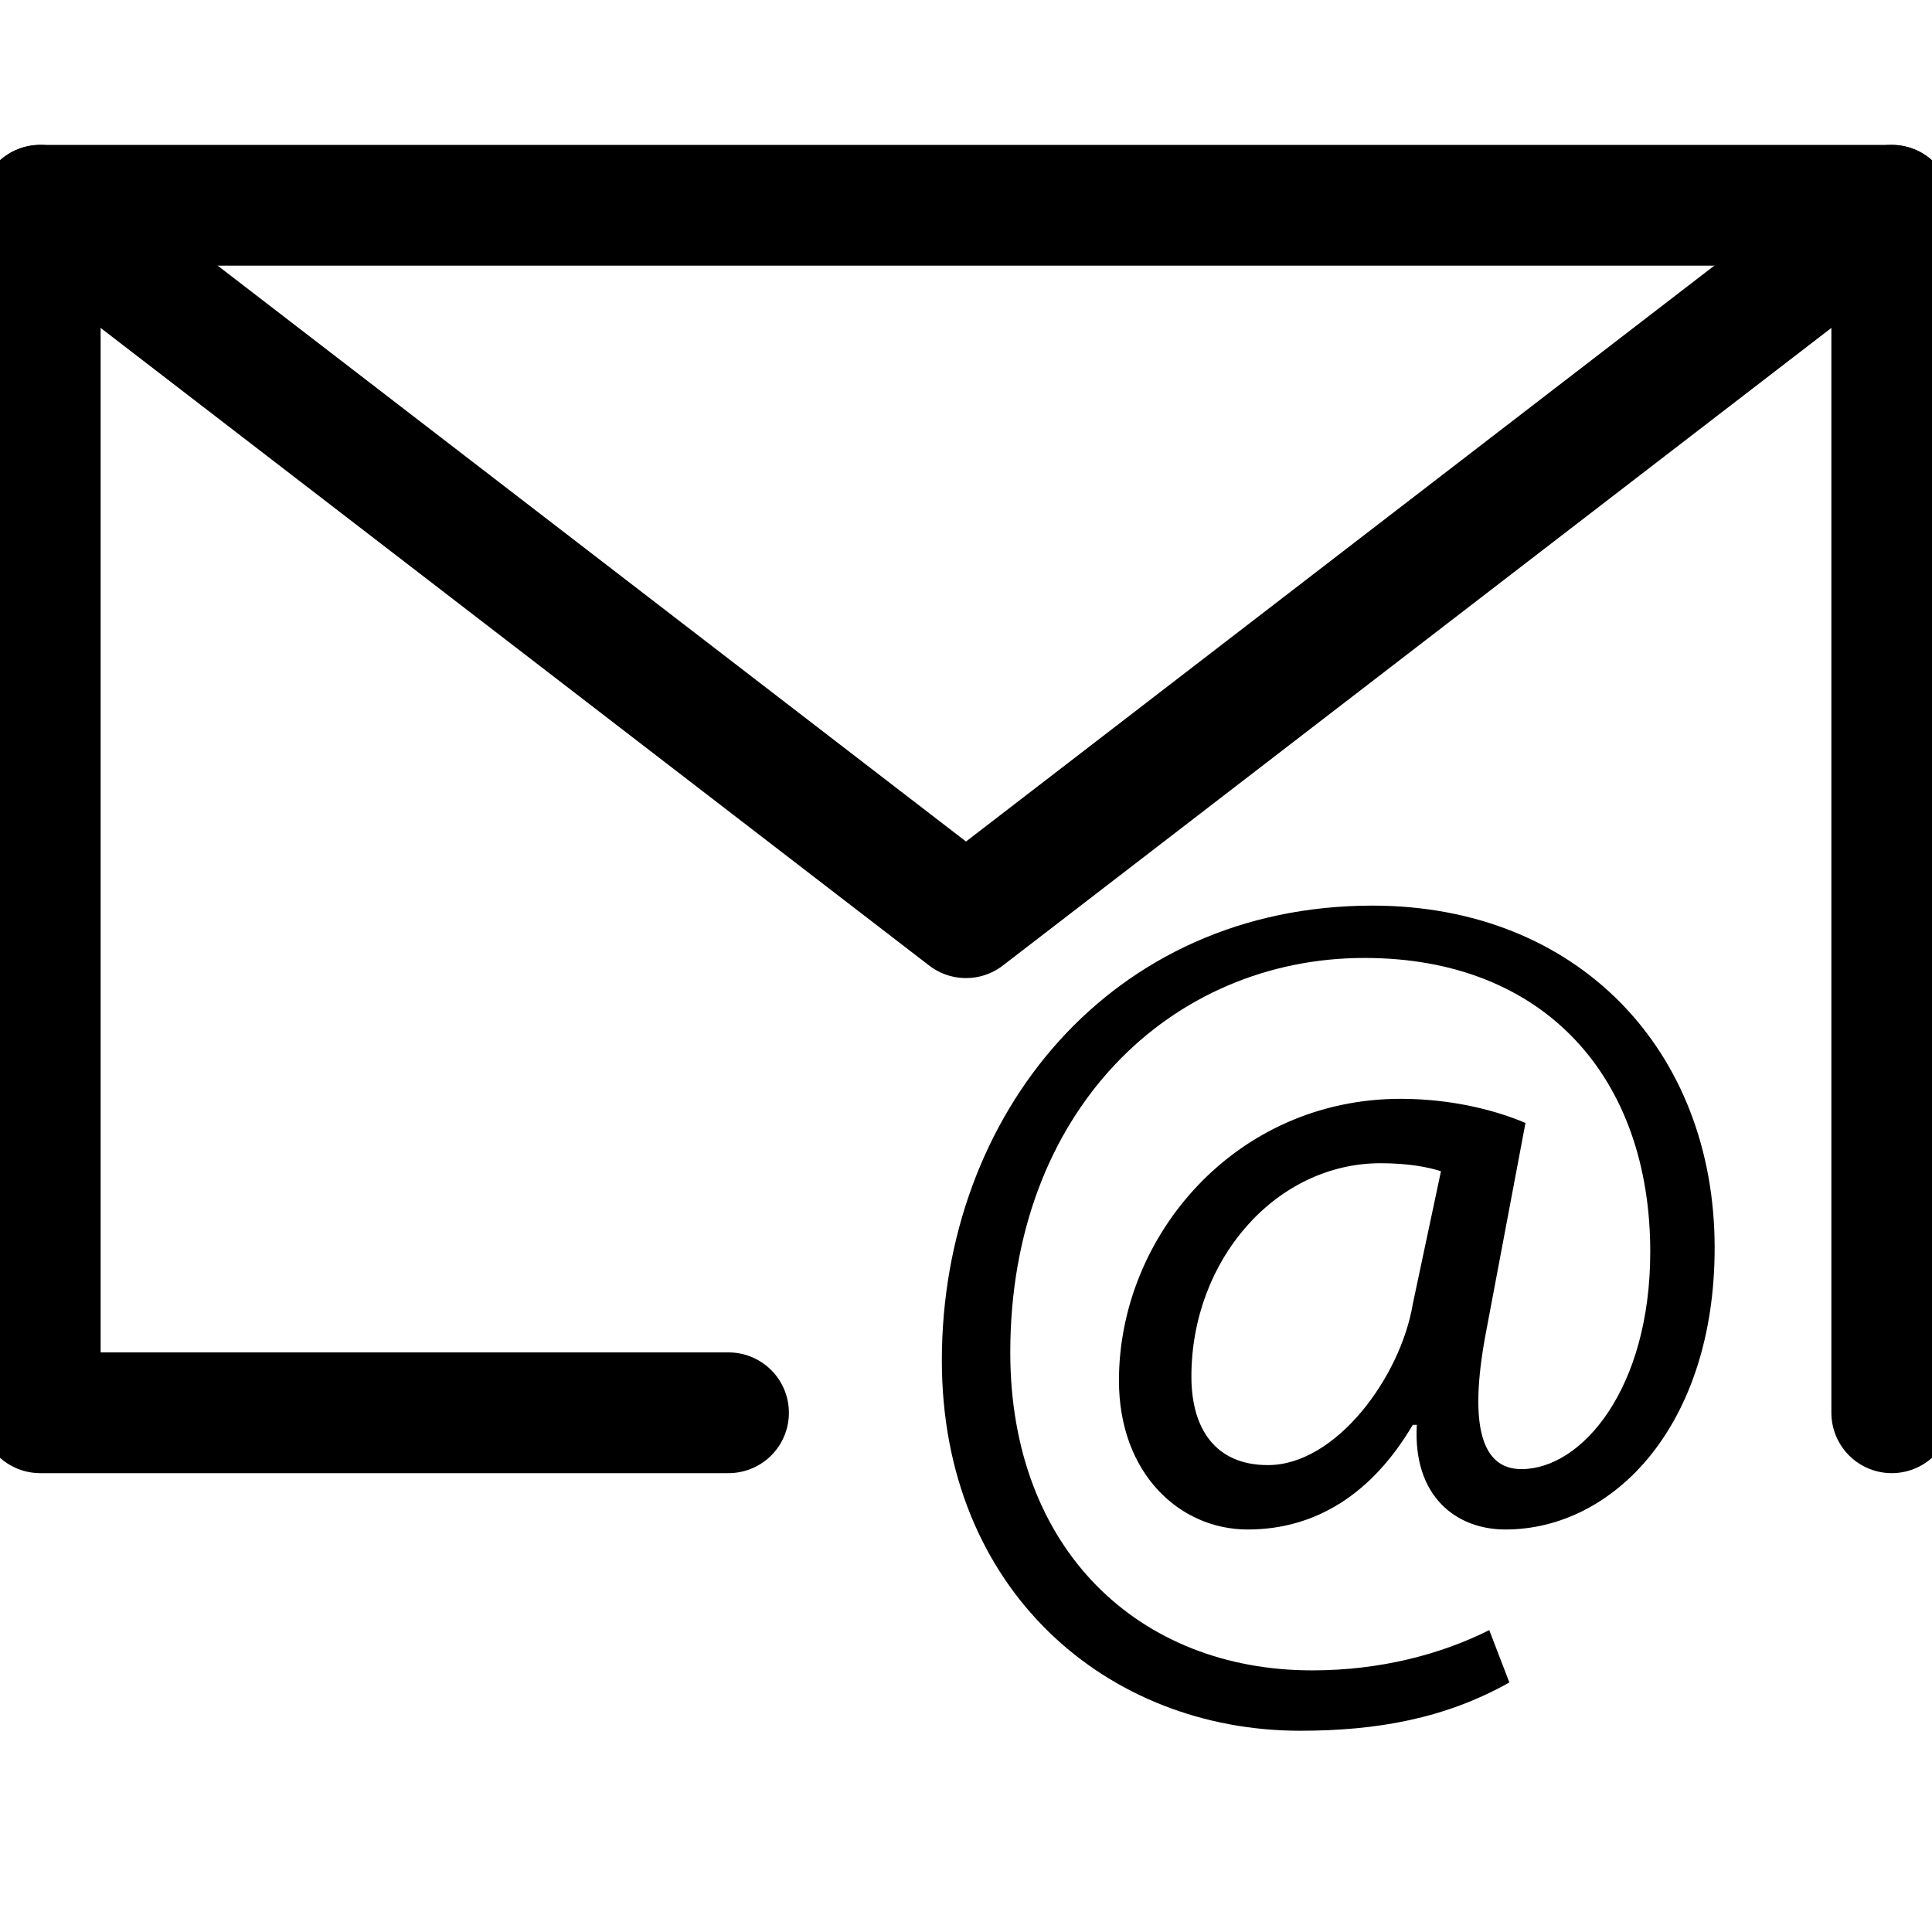 <svg xmlns="http://www.w3.org/2000/svg" xmlns:xlink="http://www.w3.org/1999/xlink" version="1.1" x="0px" y="0px" viewBox="0 0 48 48" enable-background="new 0 0 48 48" xml:space="preserve"><g><g><polyline fill="none" stroke="#000" stroke-width="3" stroke-linecap="round" stroke-linejoin="round" stroke-miterlimit="10" points="    18.1,35.1 1,35.1 1,5.1 47,5.1 47,28.3 47,35.1   "/><polyline fill="none" stroke="#000" stroke-width="3" stroke-linecap="round" stroke-linejoin="round" stroke-miterlimit="10" points="    1,5.1 24,22.8 47,5.1   "/></g><g><path fill="#000" d="M37.5,41.8c-1.6,0.9-3.3,1.2-5.2,1.2c-4.8,0-8.9-3.5-8.9-9.2c0-6.1,4.2-11.3,10.7-11.3c5.1,0,8.5,3.6,8.5,8.5    c0,4.4-2.5,7-5.2,7c-1.2,0-2.3-0.8-2.2-2.6h-0.1c-1,1.7-2.4,2.6-4.1,2.6c-1.7,0-3.2-1.4-3.2-3.7c0-3.6,2.9-7,7-7    c1.3,0,2.4,0.3,3.1,0.6l-1,5.3c-0.4,2.2-0.1,3.3,0.9,3.3c1.5,0,3.2-2,3.2-5.4c0-4.3-2.6-7.3-7.1-7.3c-4.8,0-8.8,3.8-8.8,9.8    c0,4.9,3.2,7.9,7.5,7.9c1.7,0,3.2-0.4,4.4-1L37.5,41.8z M35.8,29.1c-0.3-0.1-0.8-0.2-1.5-0.2c-2.6,0-4.7,2.4-4.7,5.3    c0,1.3,0.6,2.2,1.9,2.2c1.7,0,3.3-2.2,3.6-4L35.8,29.1z"/></g></g></svg>